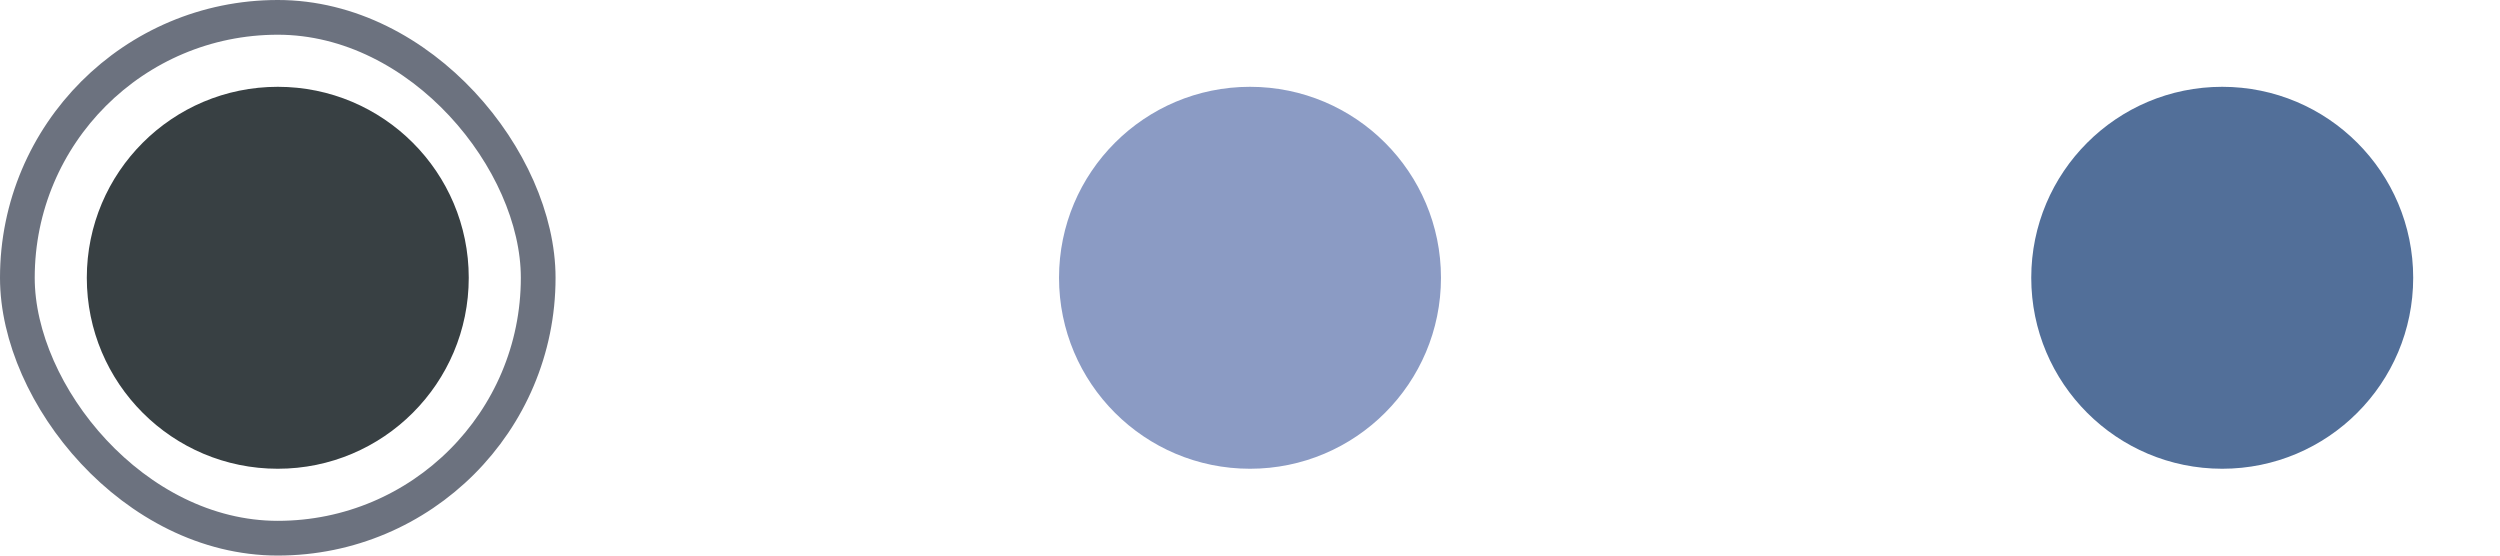 <svg width="72" height="16" viewBox="0 0 72 16" fill="none" xmlns="http://www.w3.org/2000/svg">
<rect x="0.5" y="0.5" width="15" height="15" rx="7.5" stroke="#6C727F"/>
<circle cx="8" cy="8" r="5.5" fill="#384043"/>
<circle cx="36" cy="8" r="5.5" fill="#8B9BC4"/>
<circle cx="64" cy="8" r="5.5" fill="#526F99"/>
</svg>

